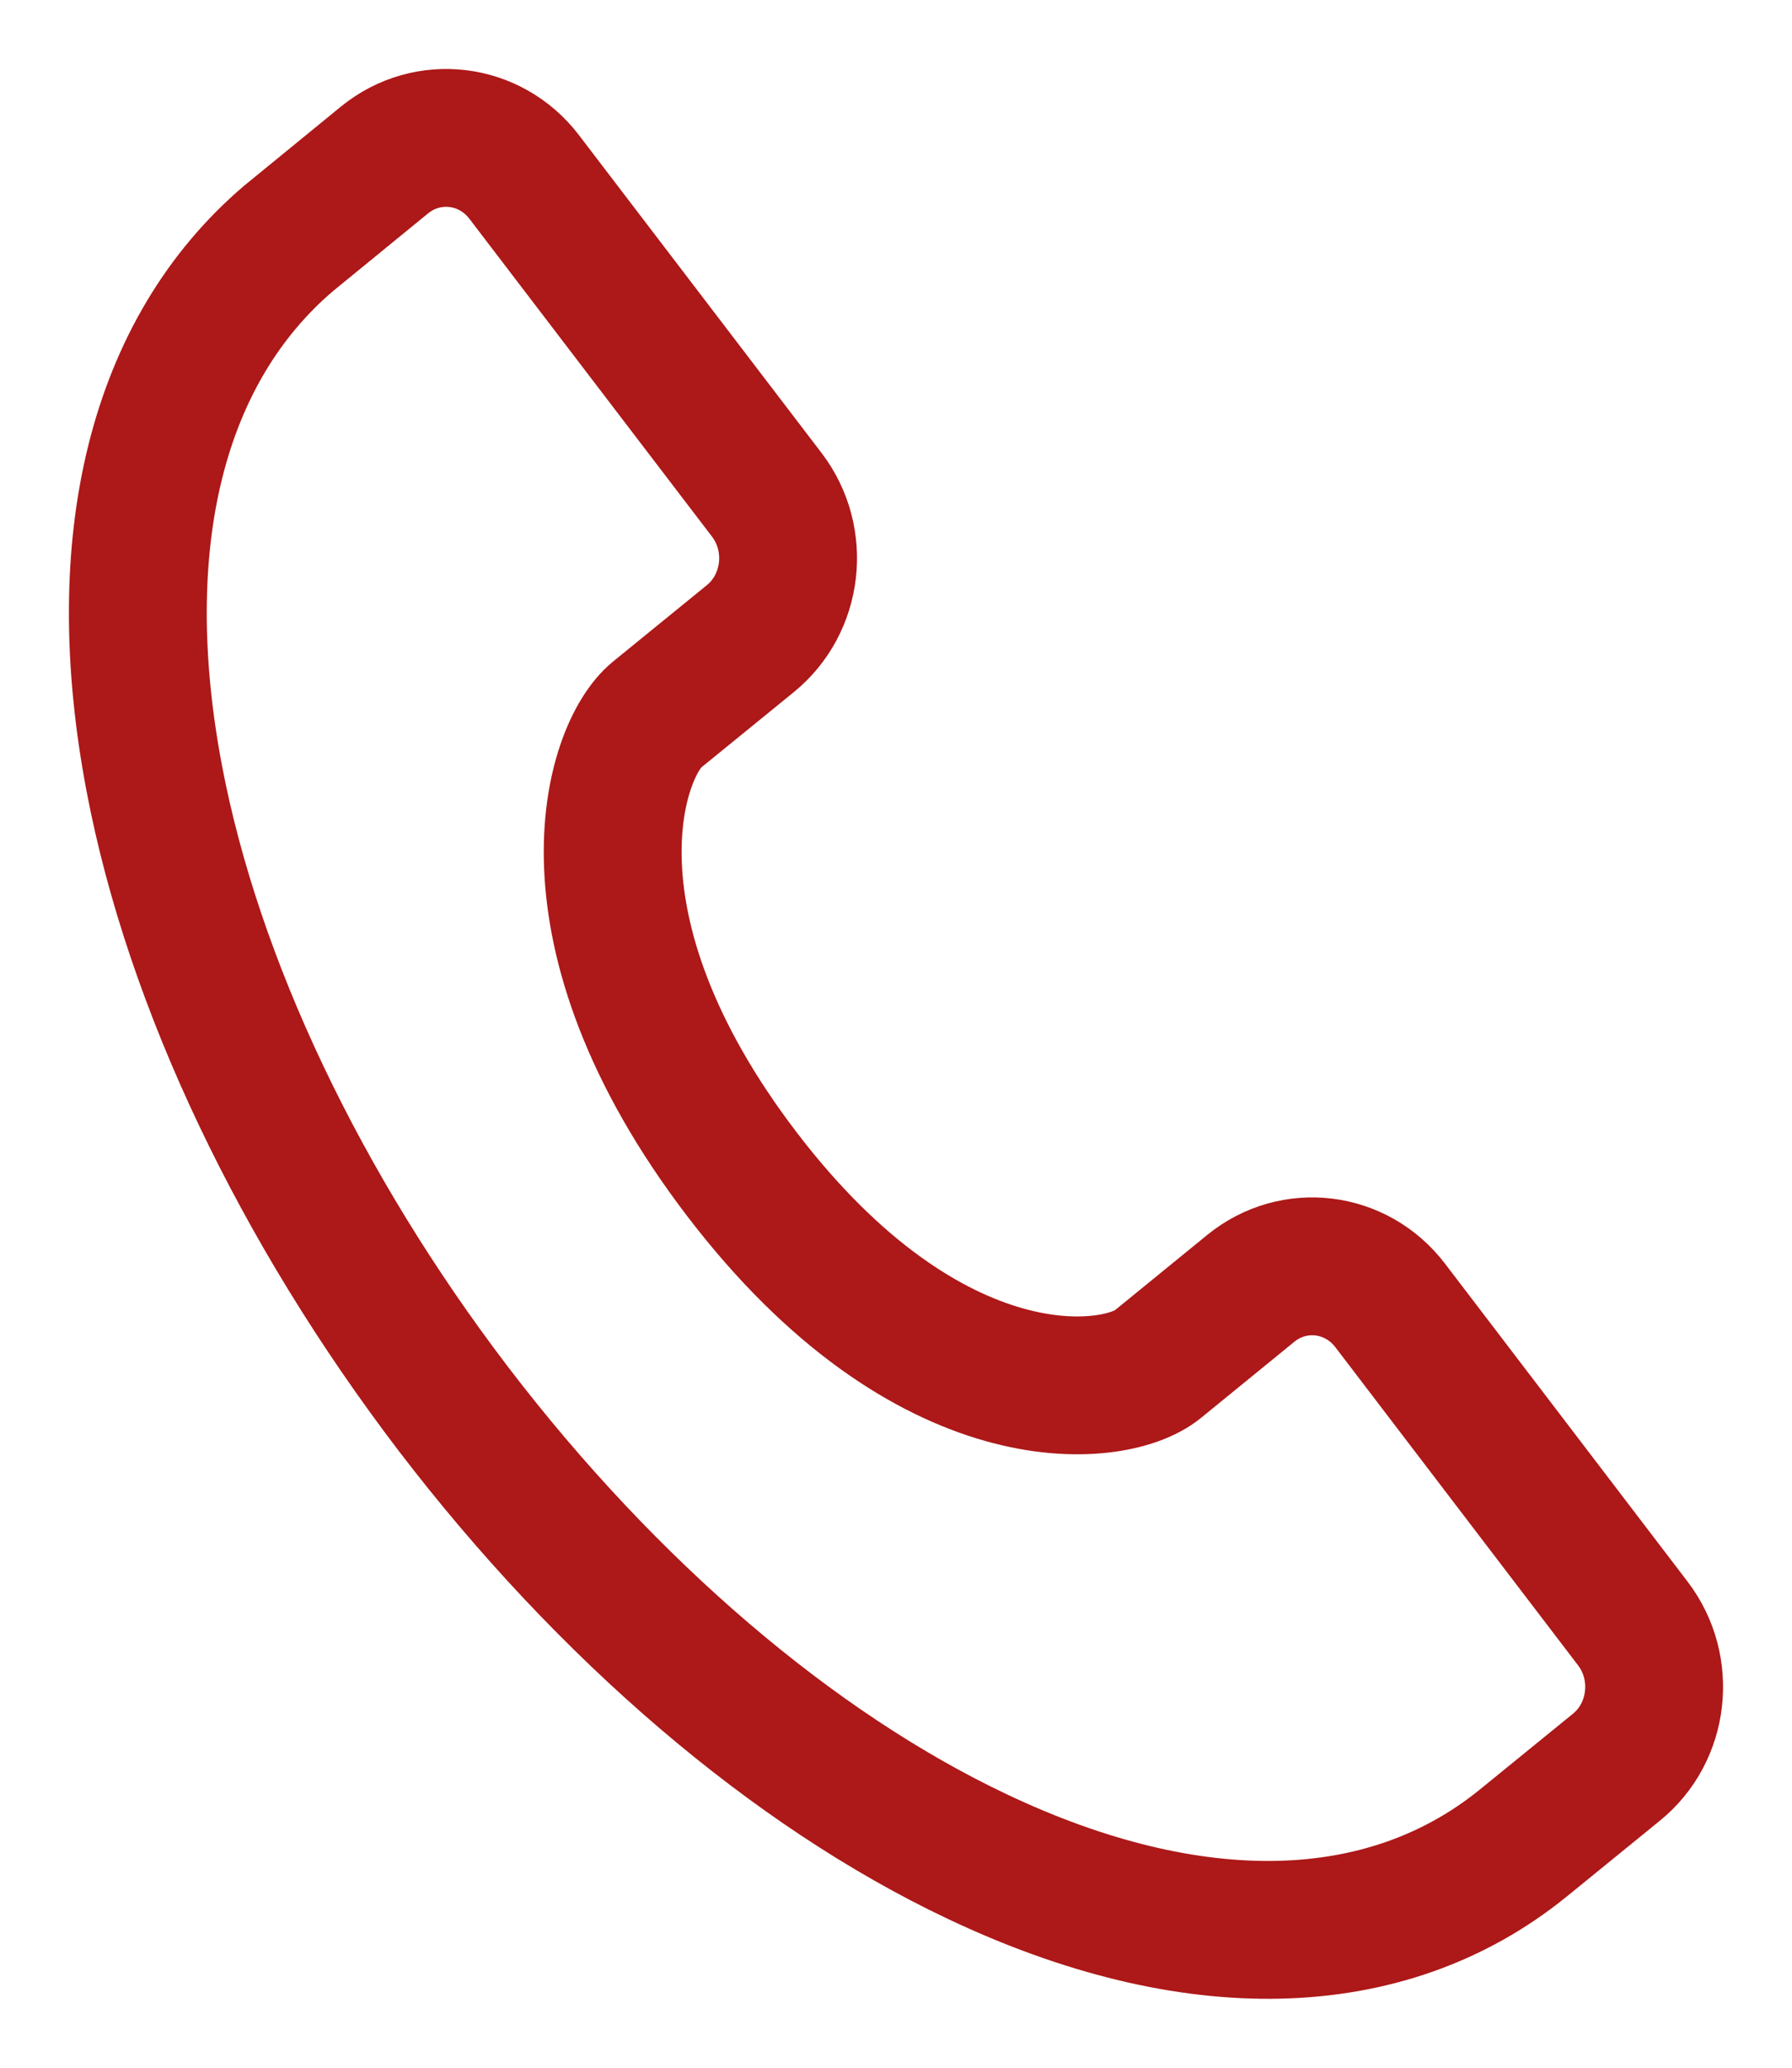 <svg width="13" height="15" viewBox="0 0 13 15" fill="none" xmlns="http://www.w3.org/2000/svg">
<path d="M11.845 11.777L10.085 9.47C9.838 9.147 9.386 9.092 9.074 9.346L8.396 9.899C8.082 10.153 6.742 10.299 5.382 8.518C4.023 6.737 4.453 5.441 4.764 5.186L5.442 4.634C5.755 4.38 5.809 3.913 5.563 3.59L3.802 1.283C3.556 0.961 3.103 0.906 2.79 1.16C2.79 1.16 2.1 1.724 2.094 1.729C1.139 2.543 0.793 3.931 1.12 5.651C1.403 7.136 2.175 8.759 3.29 10.222C4.407 11.683 5.755 12.836 7.087 13.467C8.648 14.208 10.052 14.175 11.042 13.377C11.043 13.376 11.045 13.375 11.047 13.373L11.725 12.821C12.039 12.567 12.091 12.099 11.845 11.777Z" stroke="#AD1818"/>
</svg>
